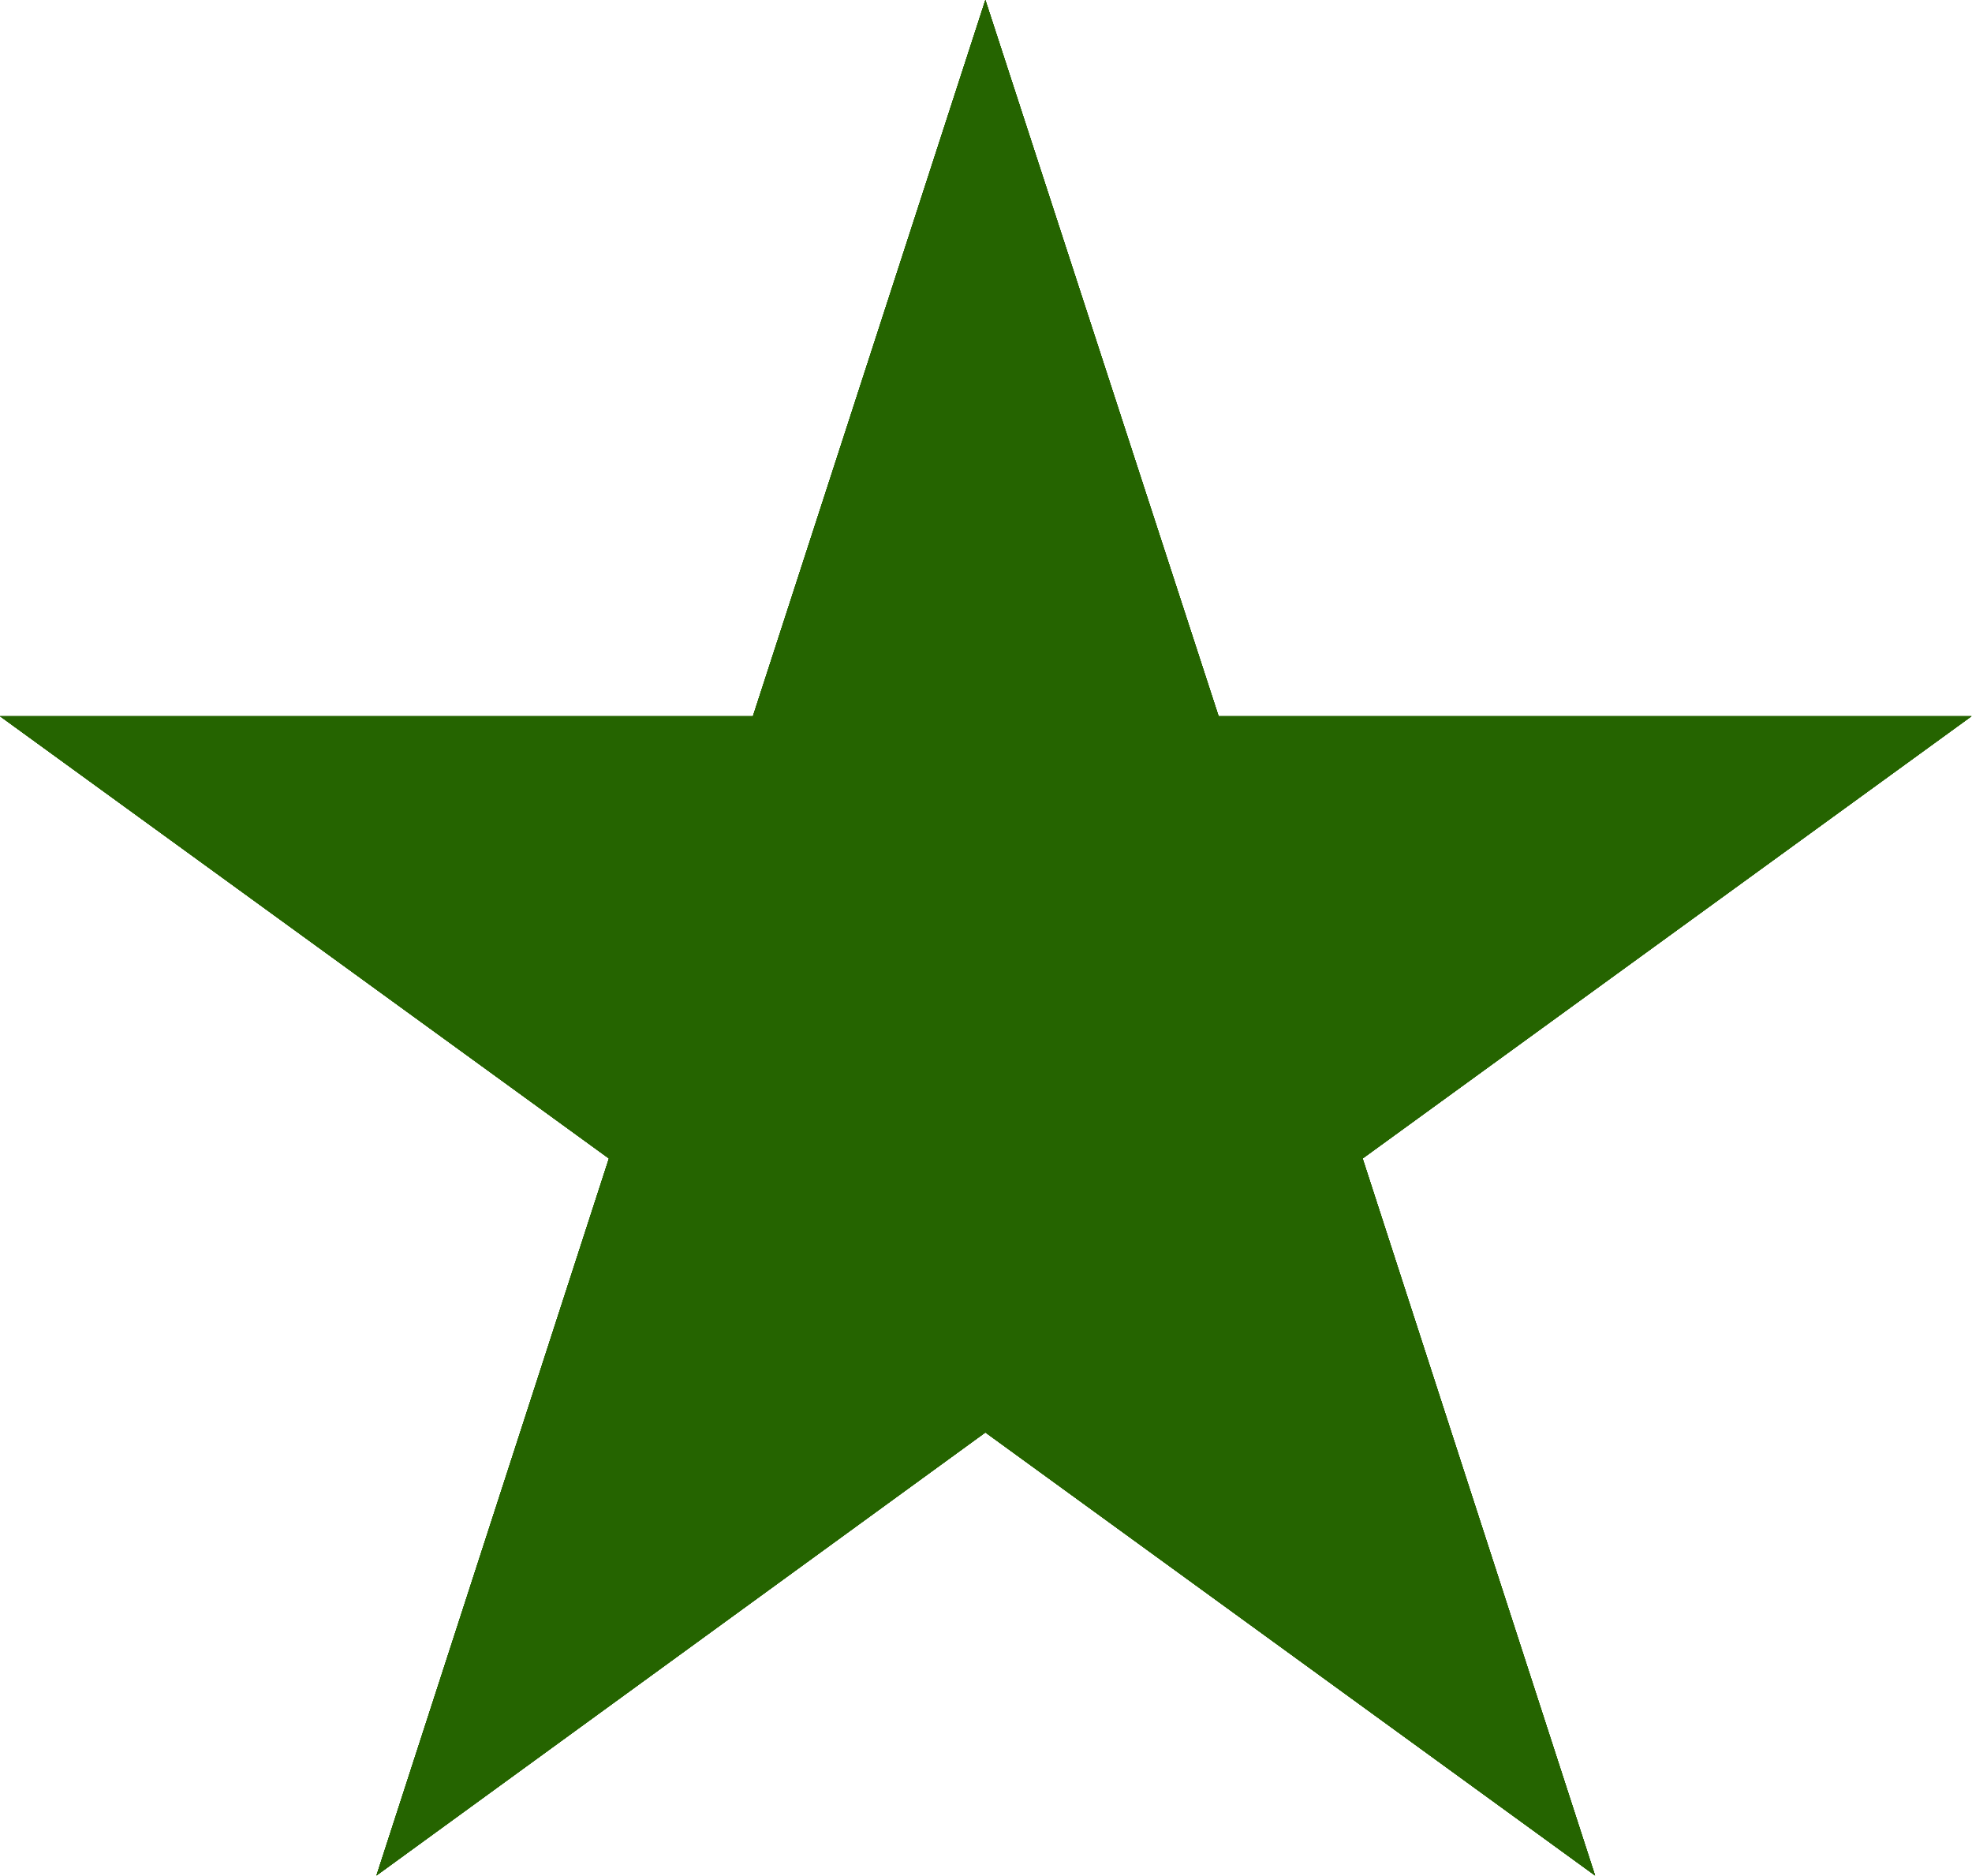 <svg width="25.196" height="23.963" viewBox="0 0 25.196 23.963" fill="none" xmlns="http://www.w3.org/2000/svg" xmlns:xlink="http://www.w3.org/1999/xlink">
	<desc>
			Created with Pixso.
	</desc>
	<defs/>
	<path id="Star 10" d="M12.59 0L9.62 9.15L0 9.15L7.78 14.8L4.81 23.96L12.59 18.3L20.38 23.96L17.41 14.8L25.19 9.15L15.57 9.15L12.59 0Z" fill="#256400" fill-opacity="1" fill-rule="nonzero"/>
	<path id="Star 10" d="M12.59 0L9.62 9.15L0 9.15L7.78 14.8L4.81 23.96L12.59 18.3L20.38 23.96L17.41 14.8L25.19 9.15L15.57 9.15L12.59 0Z" fill="#256400" fill-opacity="1" fill-rule="nonzero"/>
	<path id="Star 10" d="M12.59 0L9.62 9.15L0 9.15L7.78 14.8L4.81 23.96L12.59 18.3L20.38 23.96L17.41 14.8L25.19 9.15L15.57 9.15L12.59 0Z" fill="#256400" fill-opacity="1" fill-rule="nonzero"/>
	<path id="Star 10" d="M12.59 0L9.62 9.15L0 9.15L7.78 14.8L4.81 23.96L12.59 18.3L20.38 23.96L17.41 14.8L25.19 9.15L15.57 9.15L12.59 0Z" fill="#256400" fill-opacity="1" fill-rule="nonzero"/>
	<path id="Star 10" d="M12.59 0L9.62 9.15L0 9.15L7.78 14.8L4.81 23.96L12.59 18.3L20.38 23.96L17.41 14.8L25.19 9.15L15.57 9.15L12.59 0Z" fill="#256400" fill-opacity="1" fill-rule="nonzero"/>
</svg>

